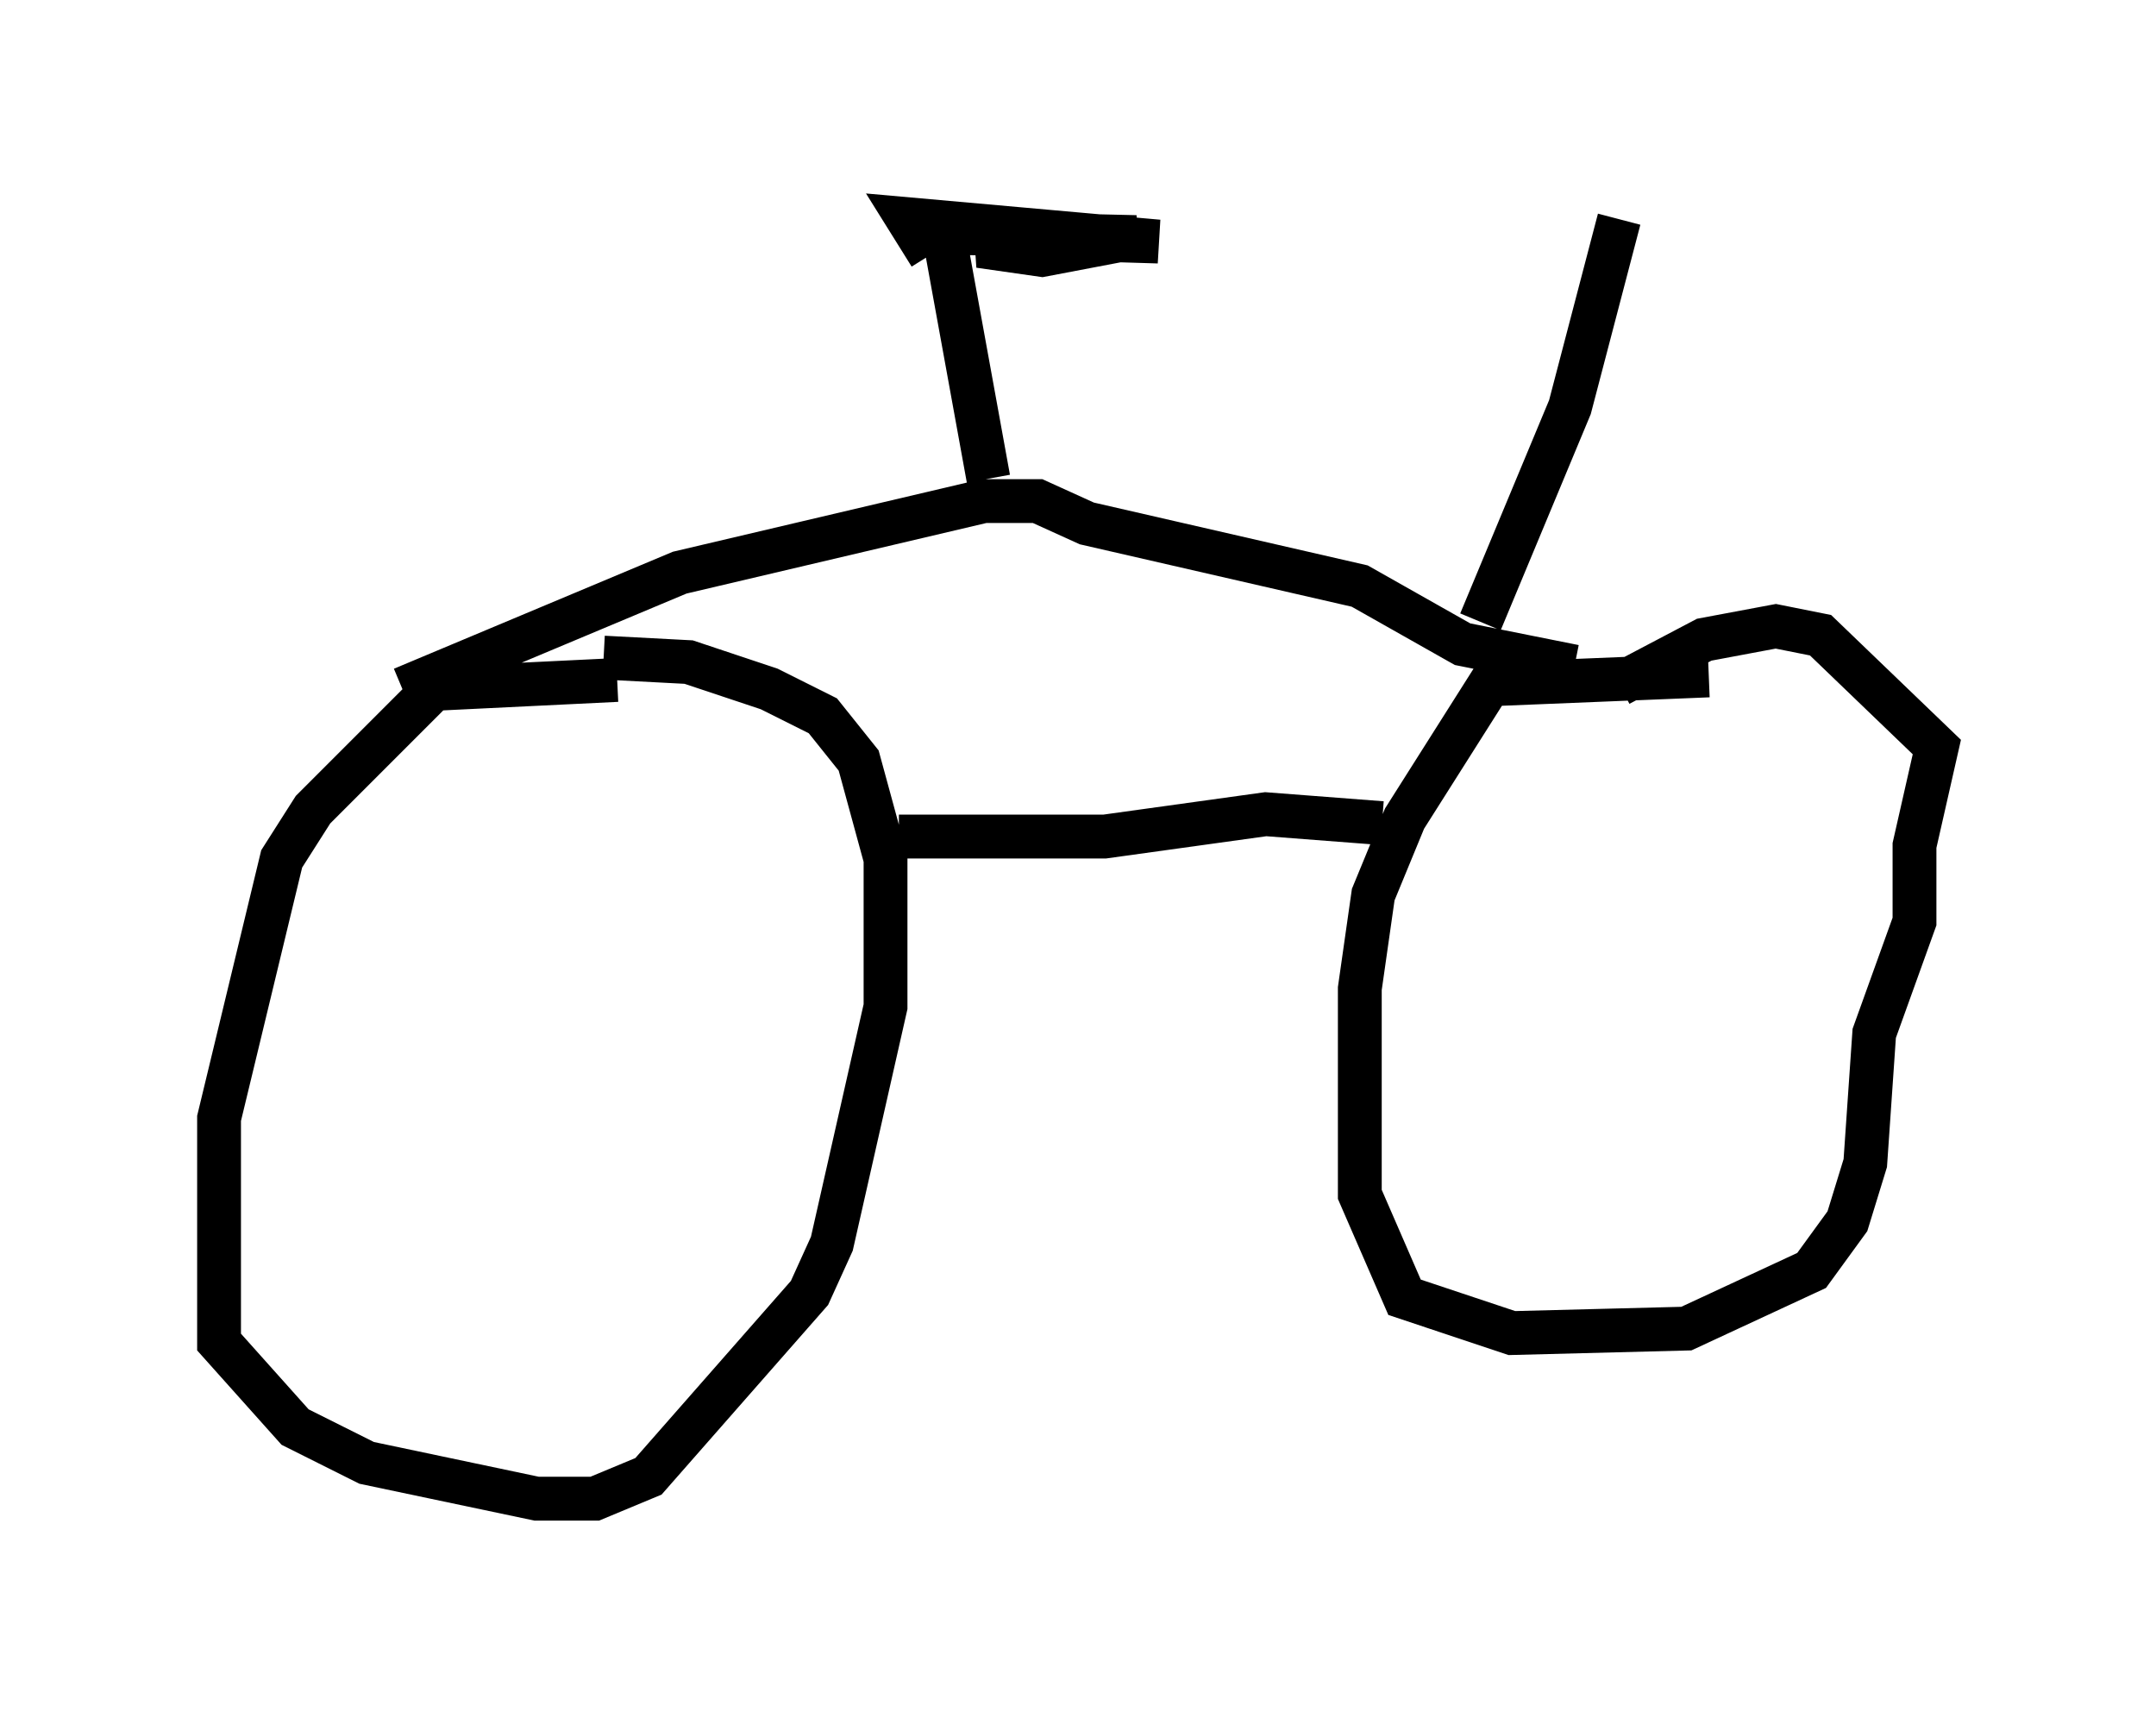 <?xml version="1.0" encoding="utf-8" ?>
<svg baseProfile="full" height="39.196" version="1.1" width="49.2" xmlns="http://www.w3.org/2000/svg" xmlns:ev="http://www.w3.org/2001/xml-events" xmlns:xlink="http://www.w3.org/1999/xlink"><defs /><rect fill="white" height="39.196" width="49.2" x="0" y="0" /><path d="M39.709, 15.106 m-0.715, 0.306 l-5.002, 0.204 -1.94, 3.063 l-0.715, 1.735 -0.306, 2.144 l0.0, 4.696 1.021, 2.348 l2.45, 0.817 3.981, -0.102 l2.858, -1.327 0.817, -1.123 l0.408, -1.327 0.204, -2.96 l0.919, -2.552 0.0, -1.735 l0.51, -2.246 -2.654, -2.552 l-1.021, -0.204 -1.633, 0.306 l-1.94, 1.021 m-22.867, -0.102 l-4.185, 0.204 -2.756, 2.756 l-0.715, 1.123 -1.429, 5.921 l0.0, 5.104 1.735, 1.94 l1.633, 0.817 3.879, 0.817 l1.327, 0.0 1.225, -0.51 l3.675, -4.185 0.51, -1.123 l1.225, -5.41 0.0, -3.369 l-0.613, -2.246 -0.817, -1.021 l-1.225, -0.613 -1.838, -0.613 l-1.94, -0.102 m6.738, 4.083 l4.696, 0.0 3.675, -0.51 l2.654, 0.204 m4.39, -3.573 l-2.552, -0.51 -2.348, -1.327 l-6.227, -1.429 -1.123, -0.51 l-1.225, 0.0 -6.942, 1.633 l-6.329, 2.654 m13.373, -4.798 l-1.021, -5.615 4.39, 0.102 l-2.144, 0.408 -1.429, -0.204 l0.715, -0.204 3.369, 0.102 l-5.717, -0.51 0.51, 0.817 m12.556, 8.371 l2.042, -4.9 1.123, -4.288 " fill="none" stroke="black" stroke-width="1" /></svg>